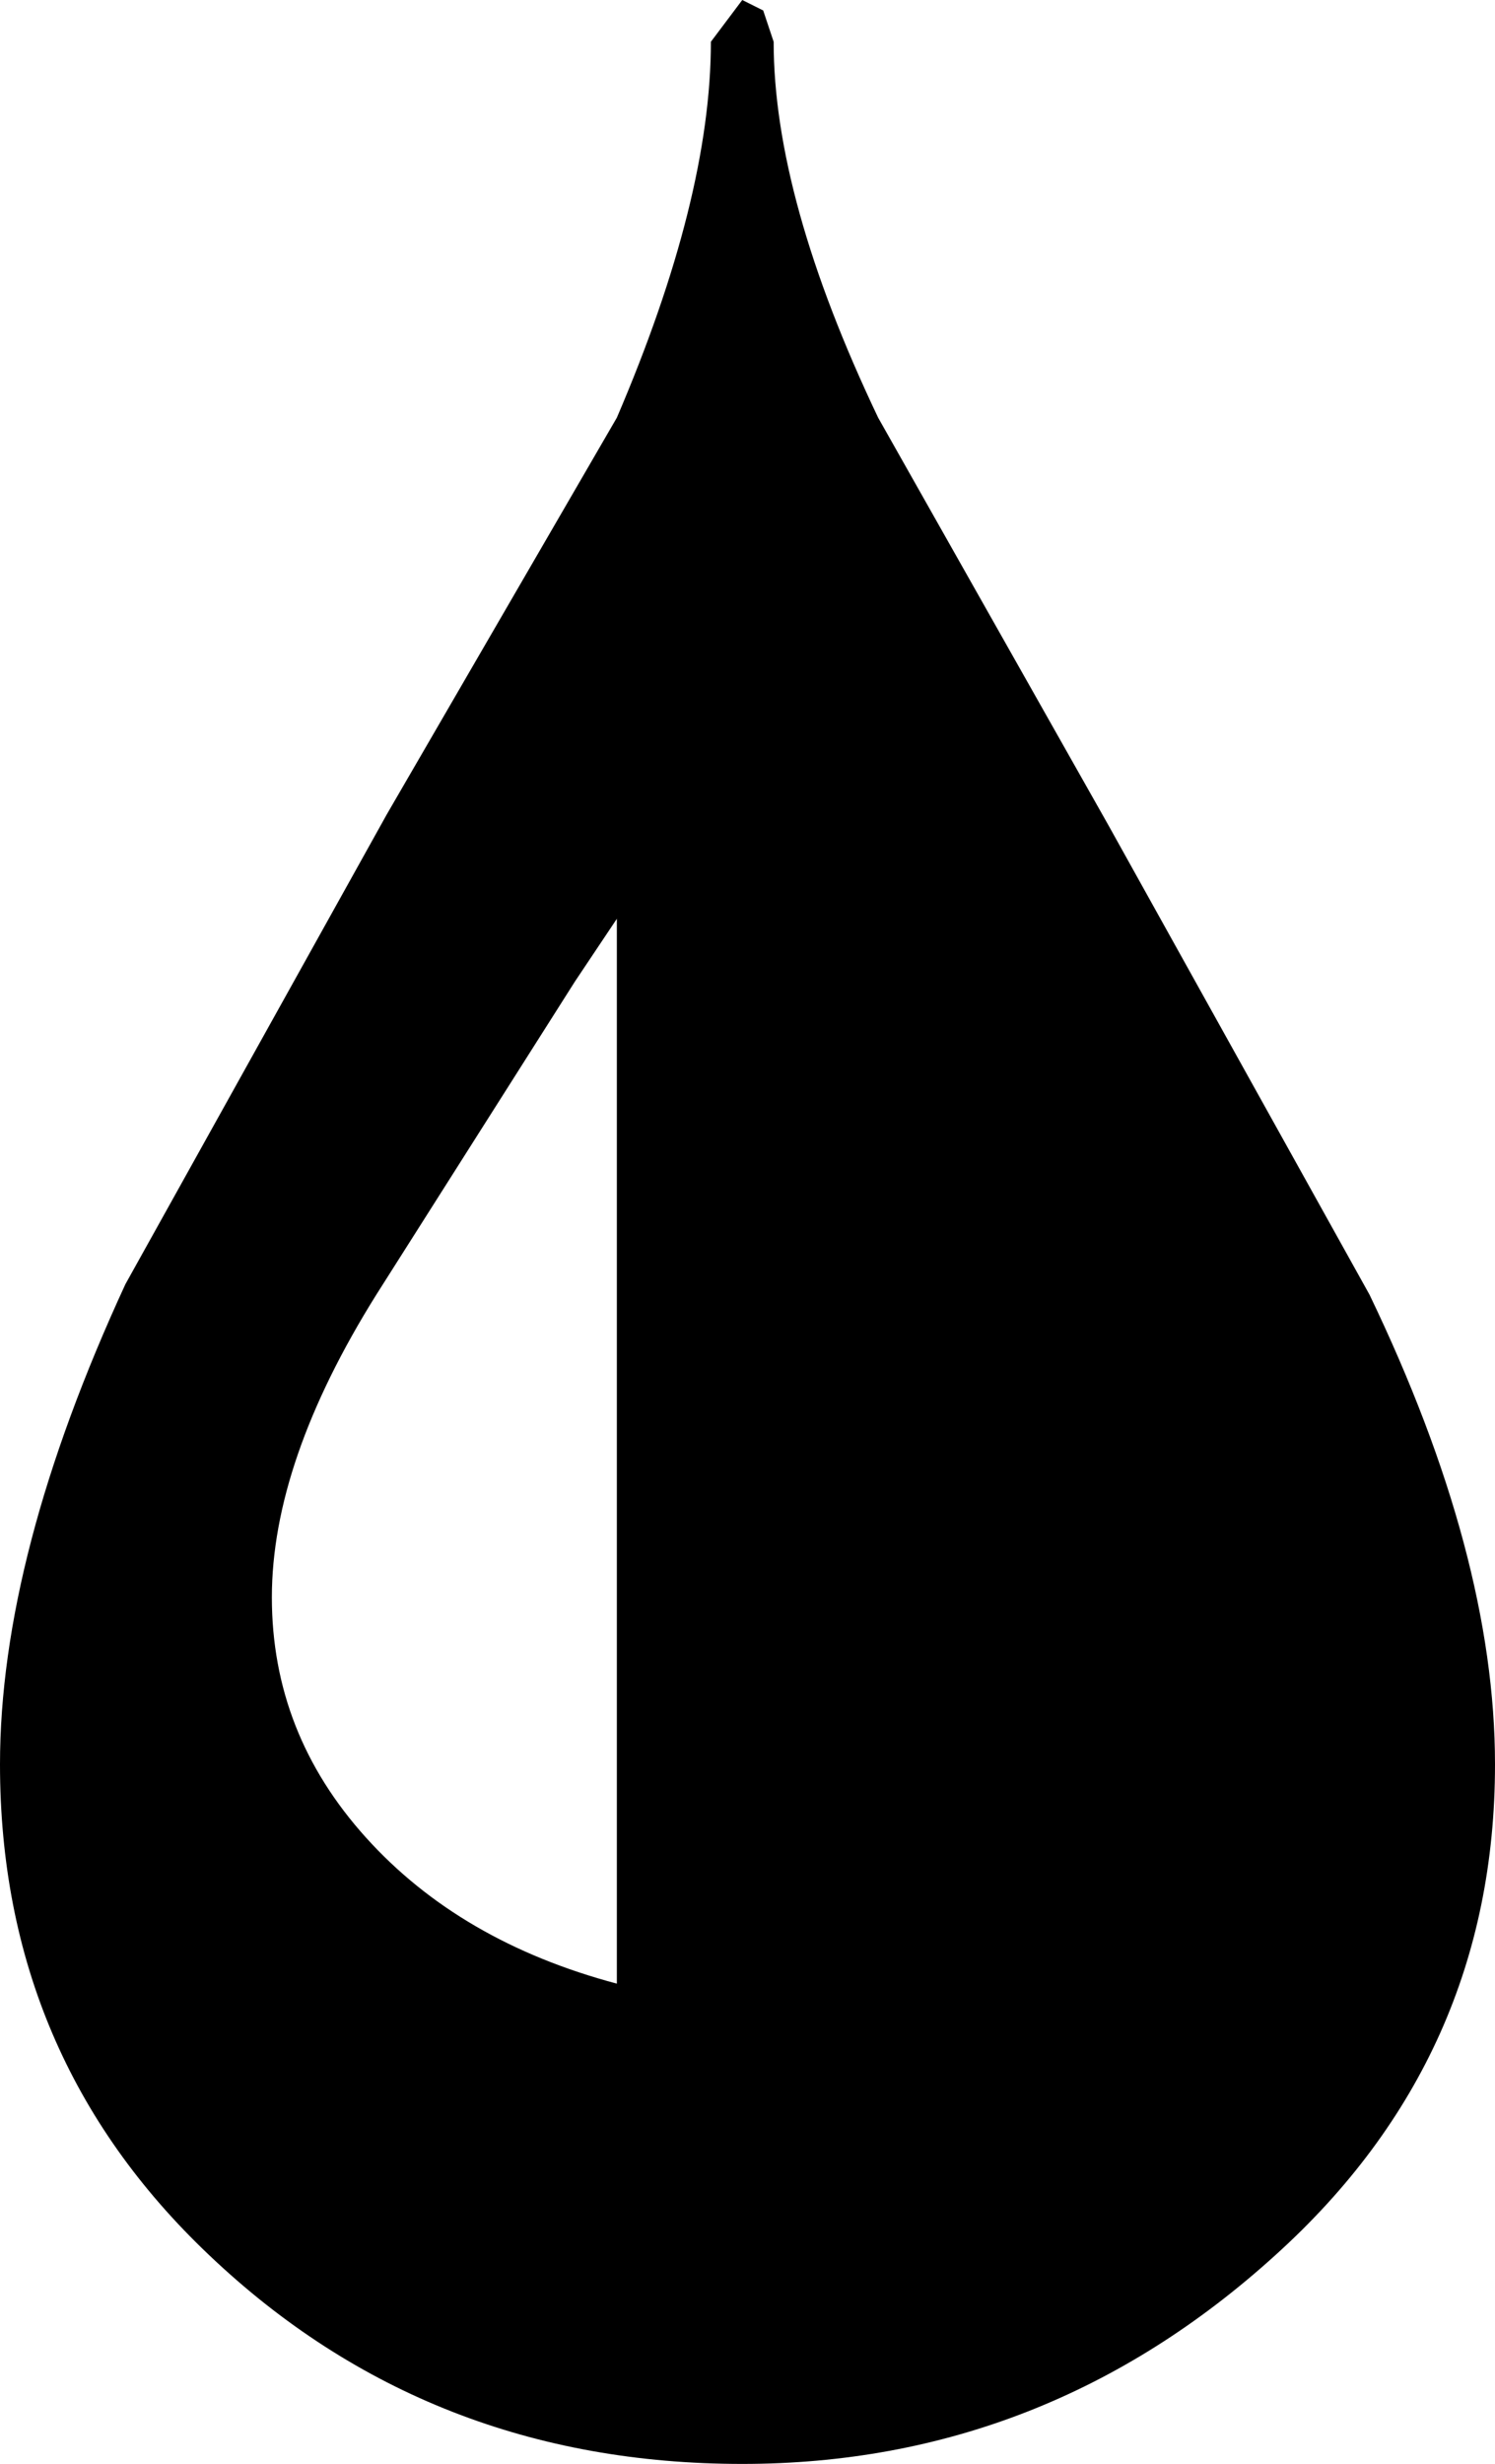 <?xml version="1.0" encoding="UTF-8"?>
<svg xmlns="http://www.w3.org/2000/svg" xmlns:xlink="http://www.w3.org/1999/xlink" width="15.579mm" height="25.660mm" viewBox="-488.335 57.638 15.579 25.66">
    <path transform="matrix(-1,0,0,1,0,0)" style="stroke:none;fill:#000000;fill-rule:evenodd" d="M479.184,61.988L476.787,66.228L474.064,71.121C473.192,72.933,472.756,74.564,472.756,76.014C472.756,78.043,473.519,79.747,475.044,81.124C476.642,82.574,478.494,83.299,480.6,83.299C482.779,83.299,484.631,82.574,486.156,81.124C487.609,79.747,488.335,78.043,488.335,76.014C488.335,74.564,487.899,72.897,487.028,71.012L484.304,66.119L481.907,61.988C481.254,60.465,480.927,59.161,480.927,58.073L480.6,57.638L480.382,57.747L480.273,58.073C480.273,59.161,479.91,60.465,479.184,61.988zM481.907,67.207L482.343,67.859L484.413,71.121C485.139,72.281,485.502,73.332,485.502,74.274C485.502,75.217,485.176,76.05,484.522,76.775C483.868,77.5,482.997,78.007,481.907,78.297L481.907,67.207z"/>
</svg>
